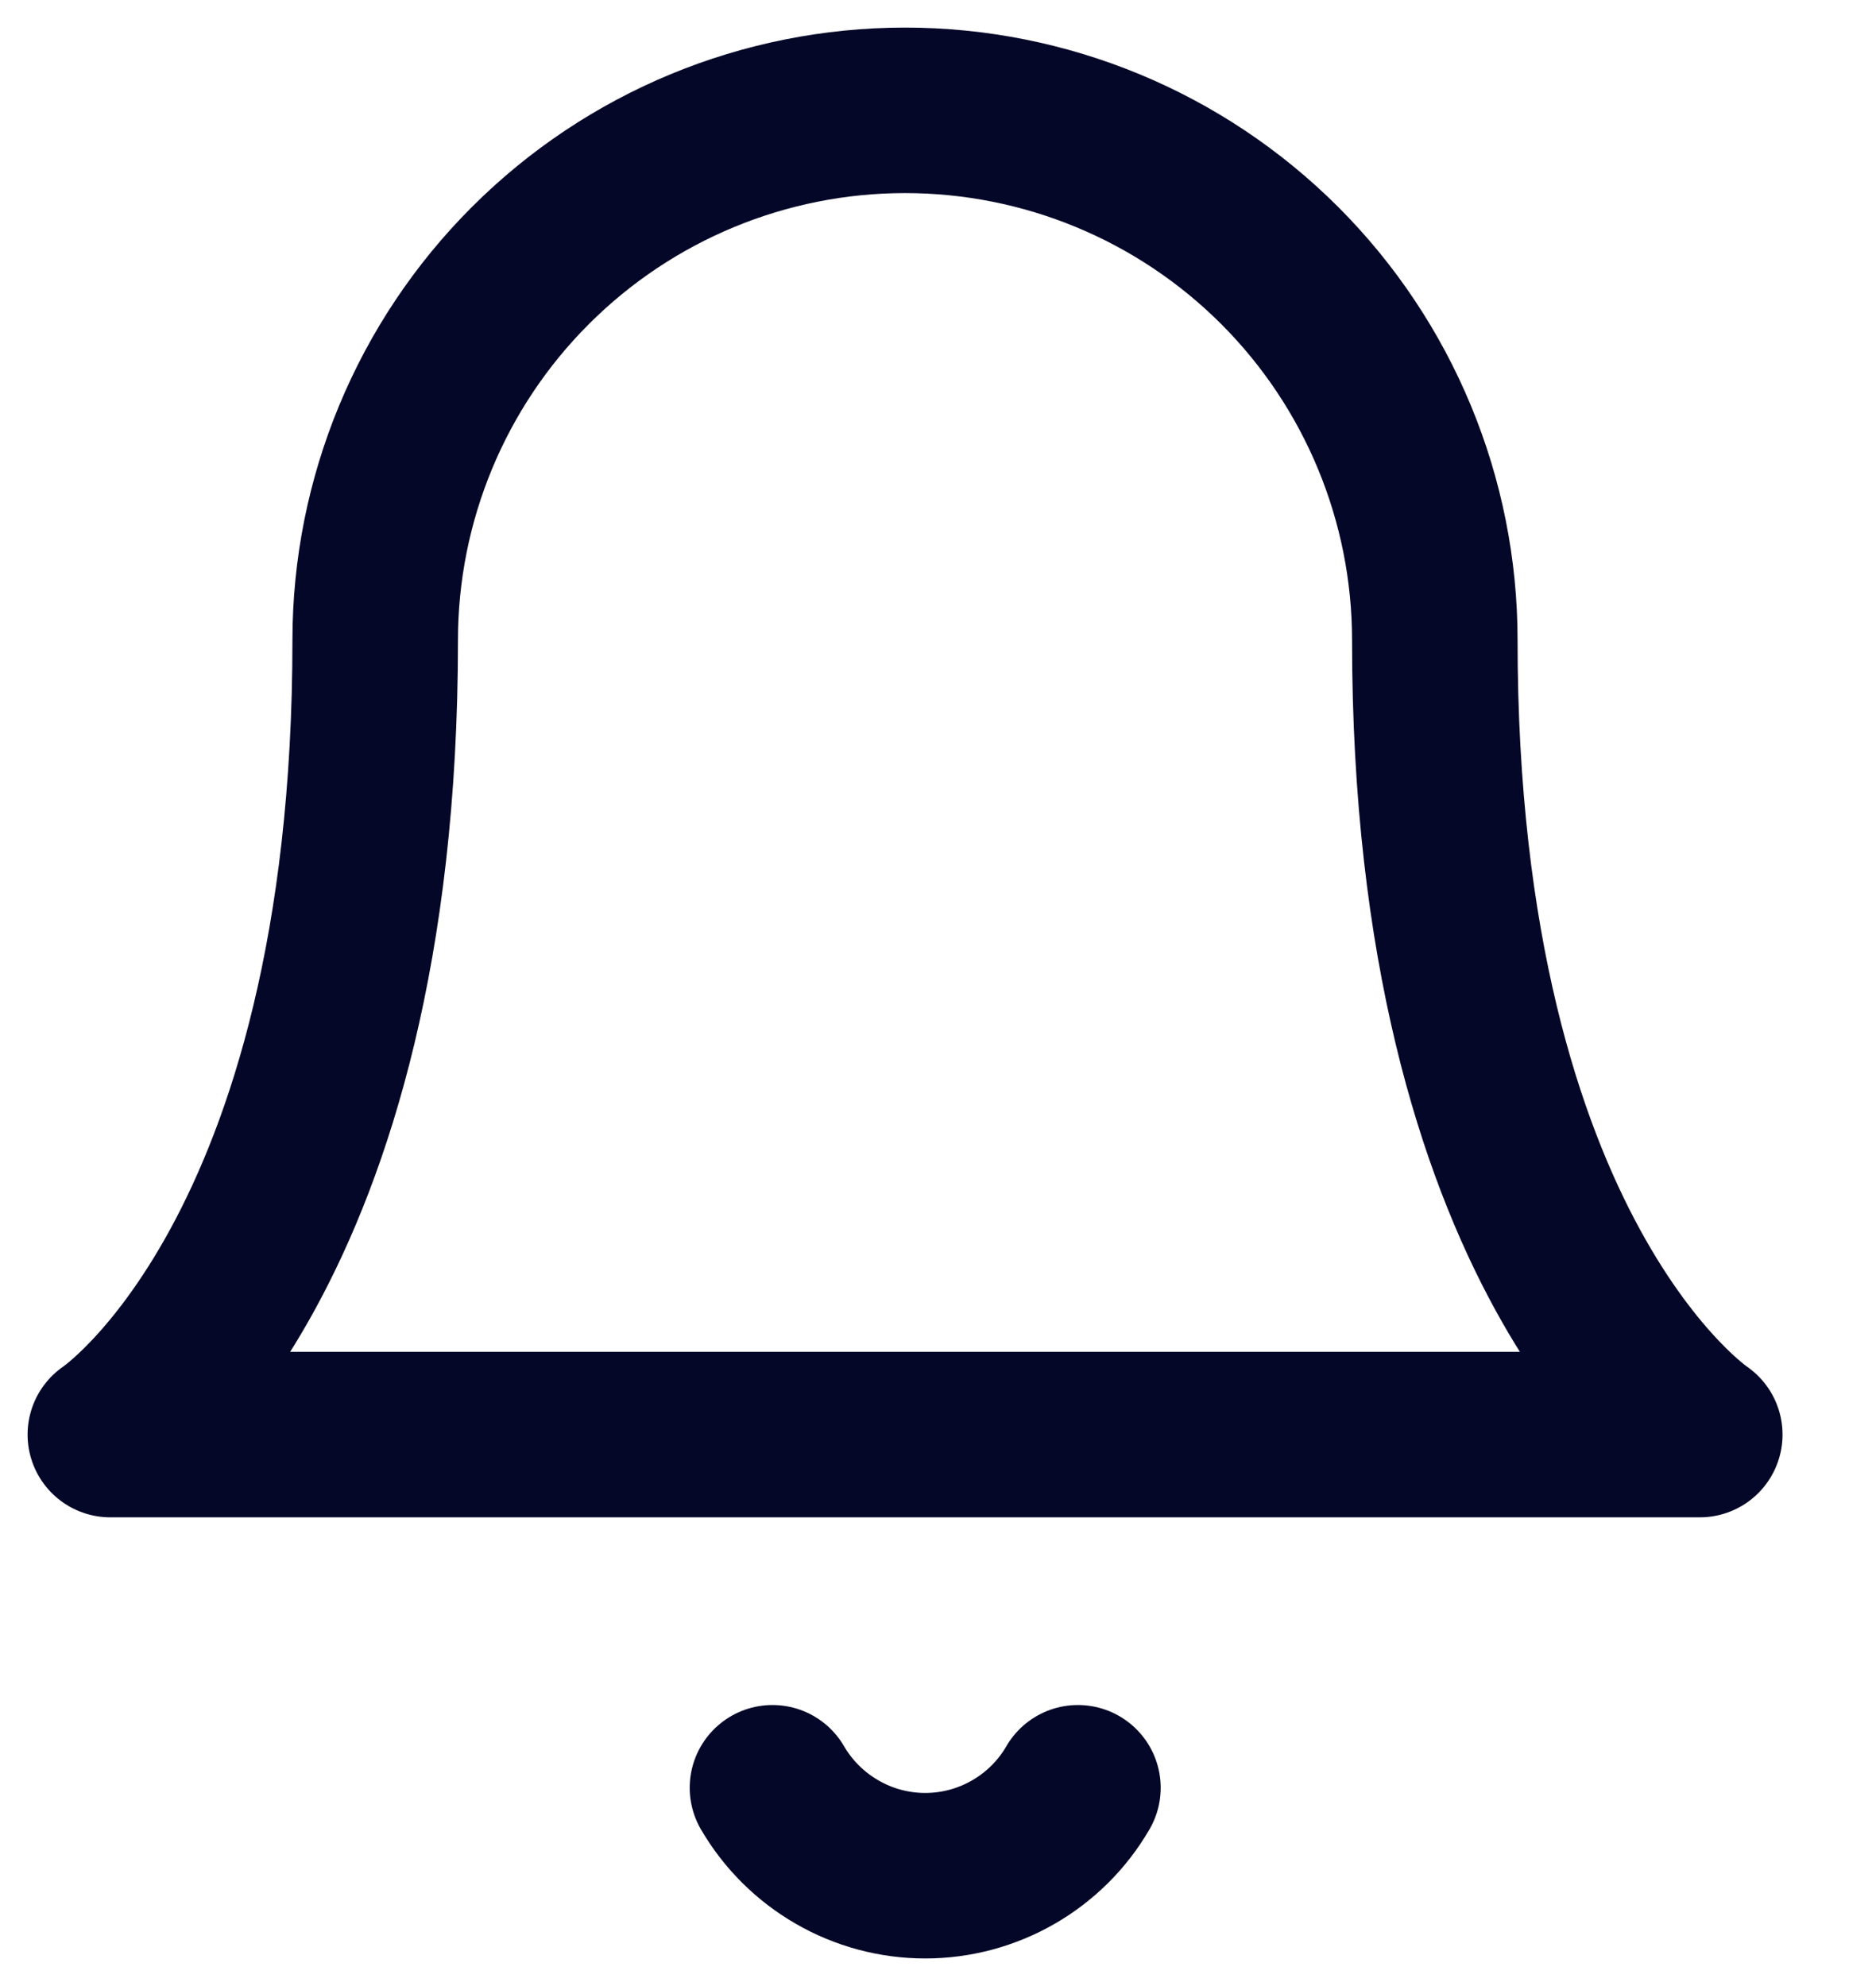 <svg width="17" height="18" viewBox="0 0 17 18" fill="none" xmlns="http://www.w3.org/2000/svg">
<path d="M13.002 5.801C13.002 4.528 12.496 3.306 11.596 2.406C10.696 1.506 9.475 1 8.201 1C6.928 1 5.707 1.506 4.807 2.406C3.906 3.306 3.4 4.528 3.4 5.801C3.4 11.402 1 13.002 1 13.002H15.403C15.403 13.002 13.002 11.402 13.002 5.801Z" stroke="#050729" stroke-width="1.5" stroke-linecap="round" stroke-linejoin="round"/>
<path d="M9.768 16.203C9.628 16.445 9.426 16.646 9.183 16.786C8.94 16.926 8.665 17 8.384 17C8.104 17 7.828 16.926 7.586 16.786C7.343 16.646 7.141 16.445 7 16.203" stroke="#050729" stroke-width="1.5" stroke-linecap="round" stroke-linejoin="round"/>
</svg>
